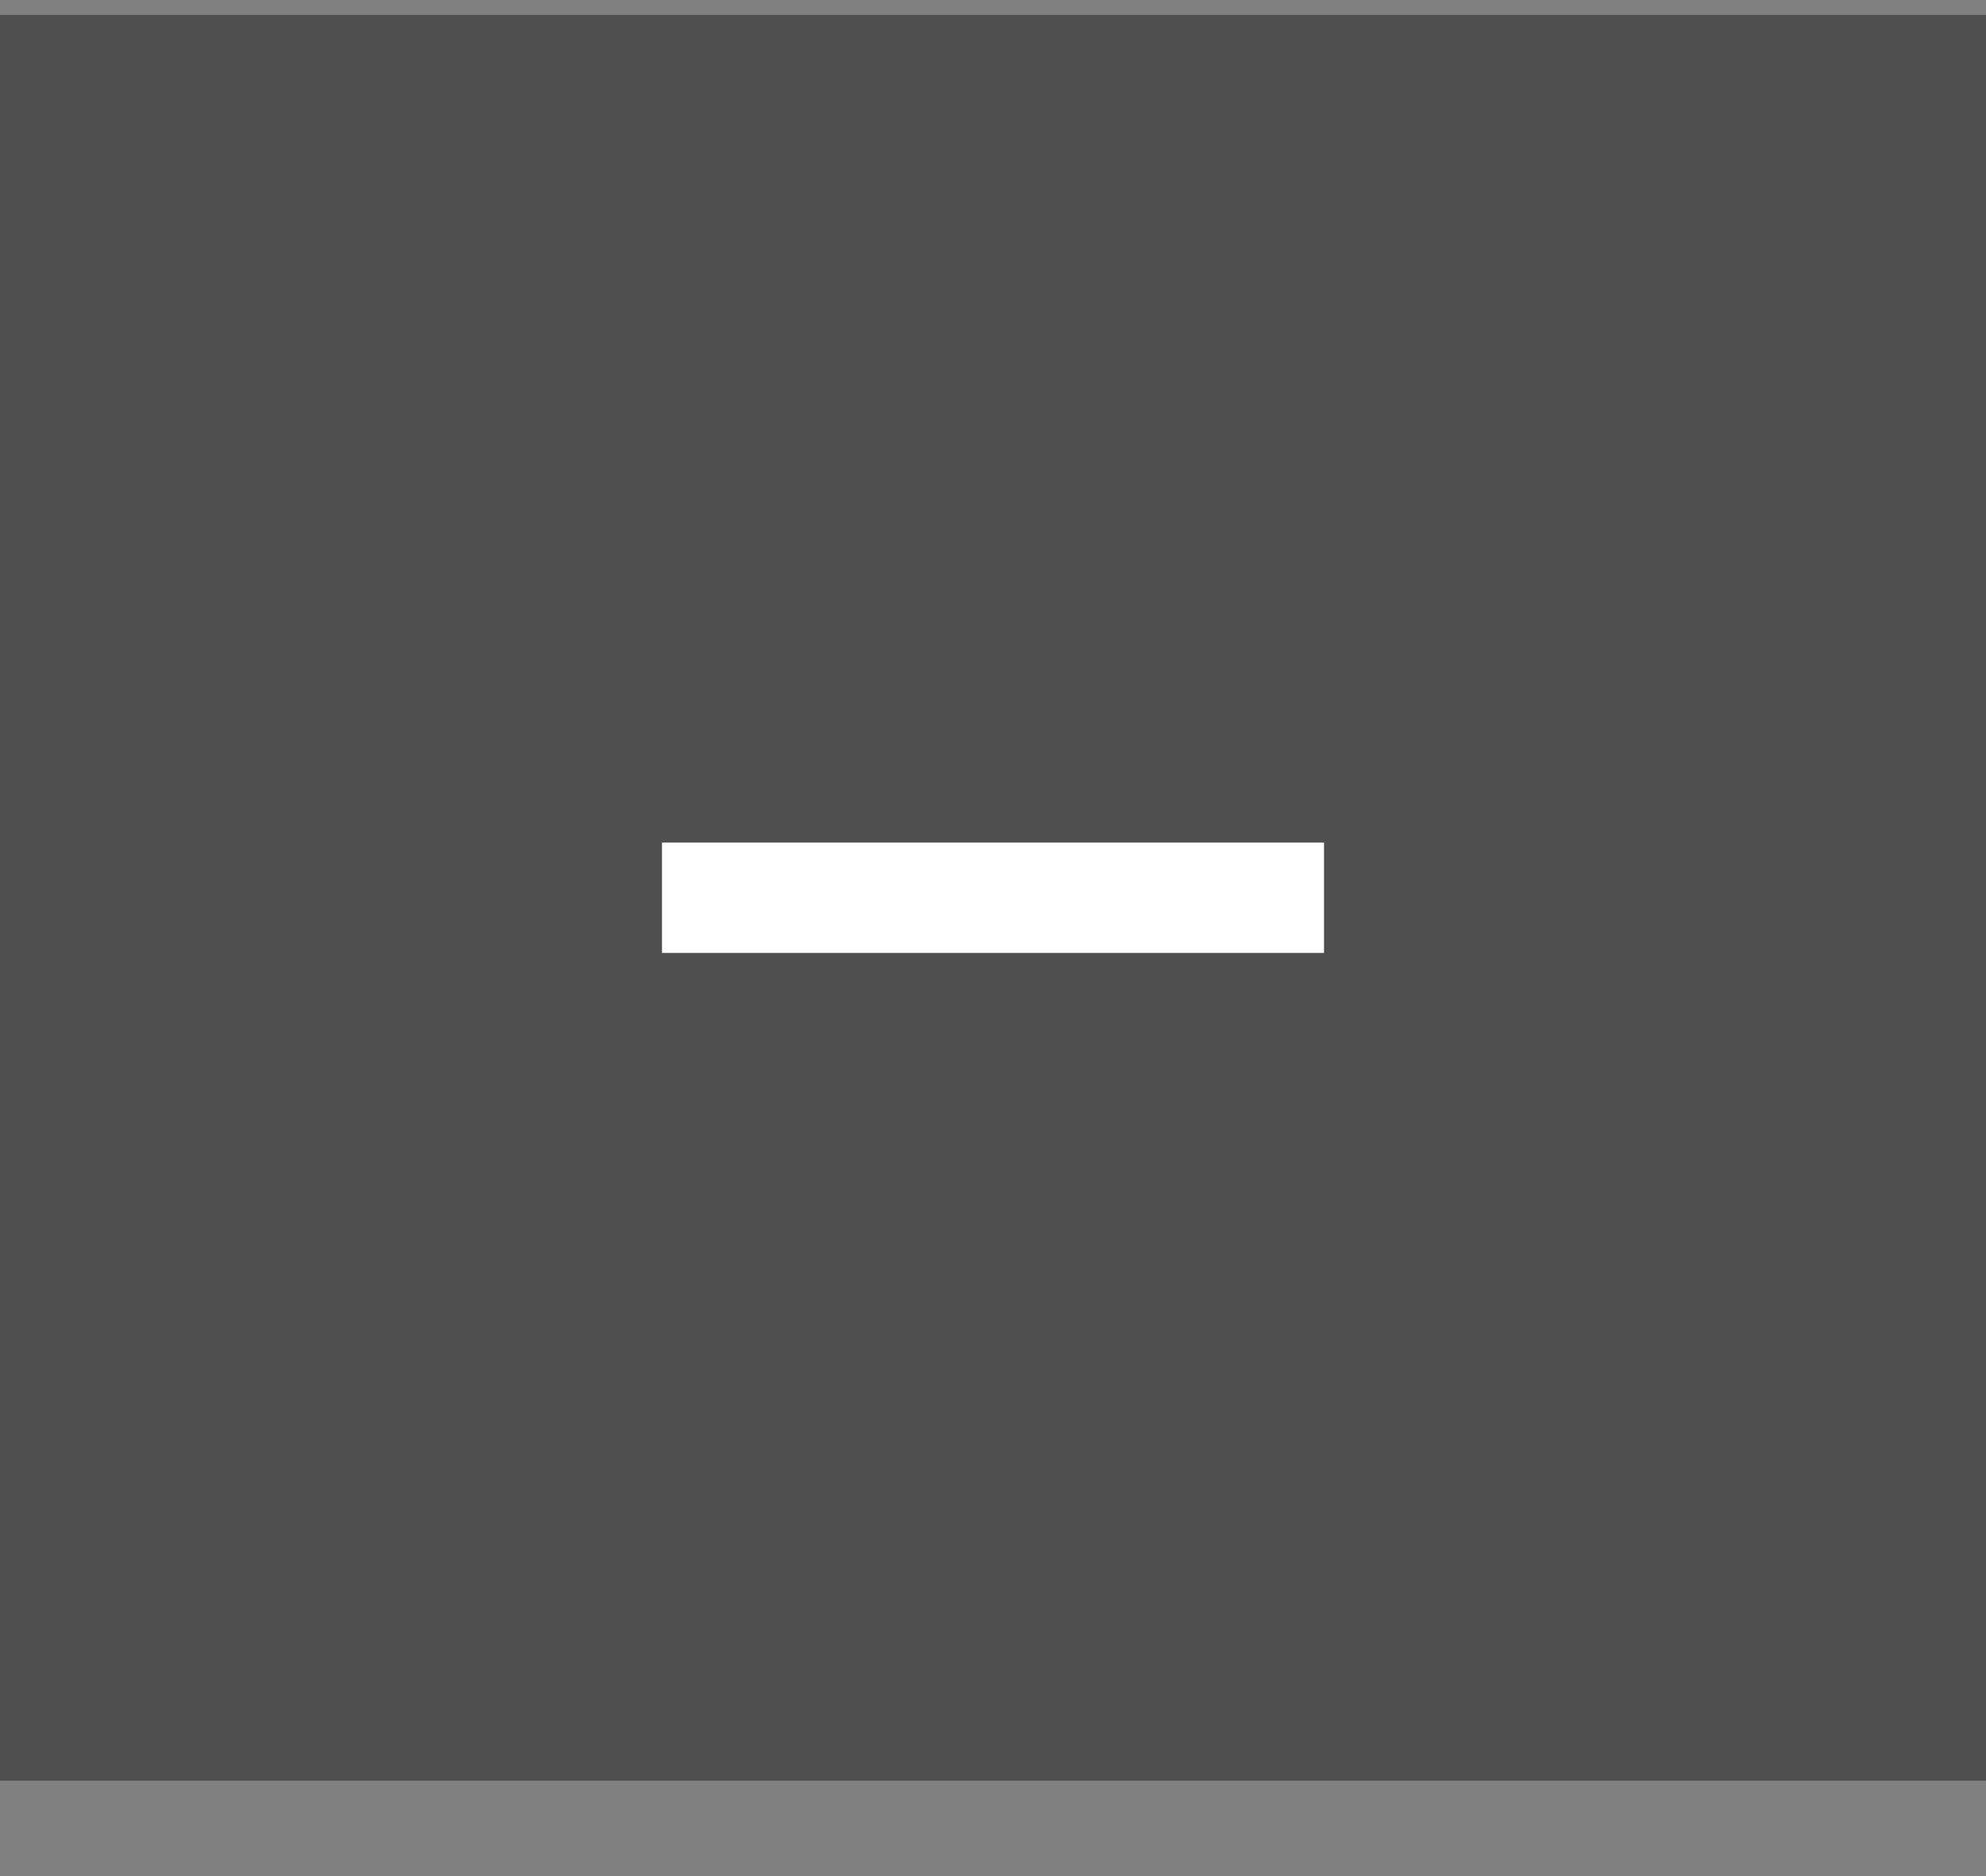 <svg width="18" height="17" viewBox="0 0 18 17" fill="none" xmlns="http://www.w3.org/2000/svg">
<rect x="0" y="0" width="18" height="17" fill="#808080" stroke="none"/>
<rect width="18" height="16" transform="translate(0 0.135)" fill="#4F4F4F"/>
<path d="M12 7.635V8.635H6V7.635H12Z" fill="white"/>
</svg>
